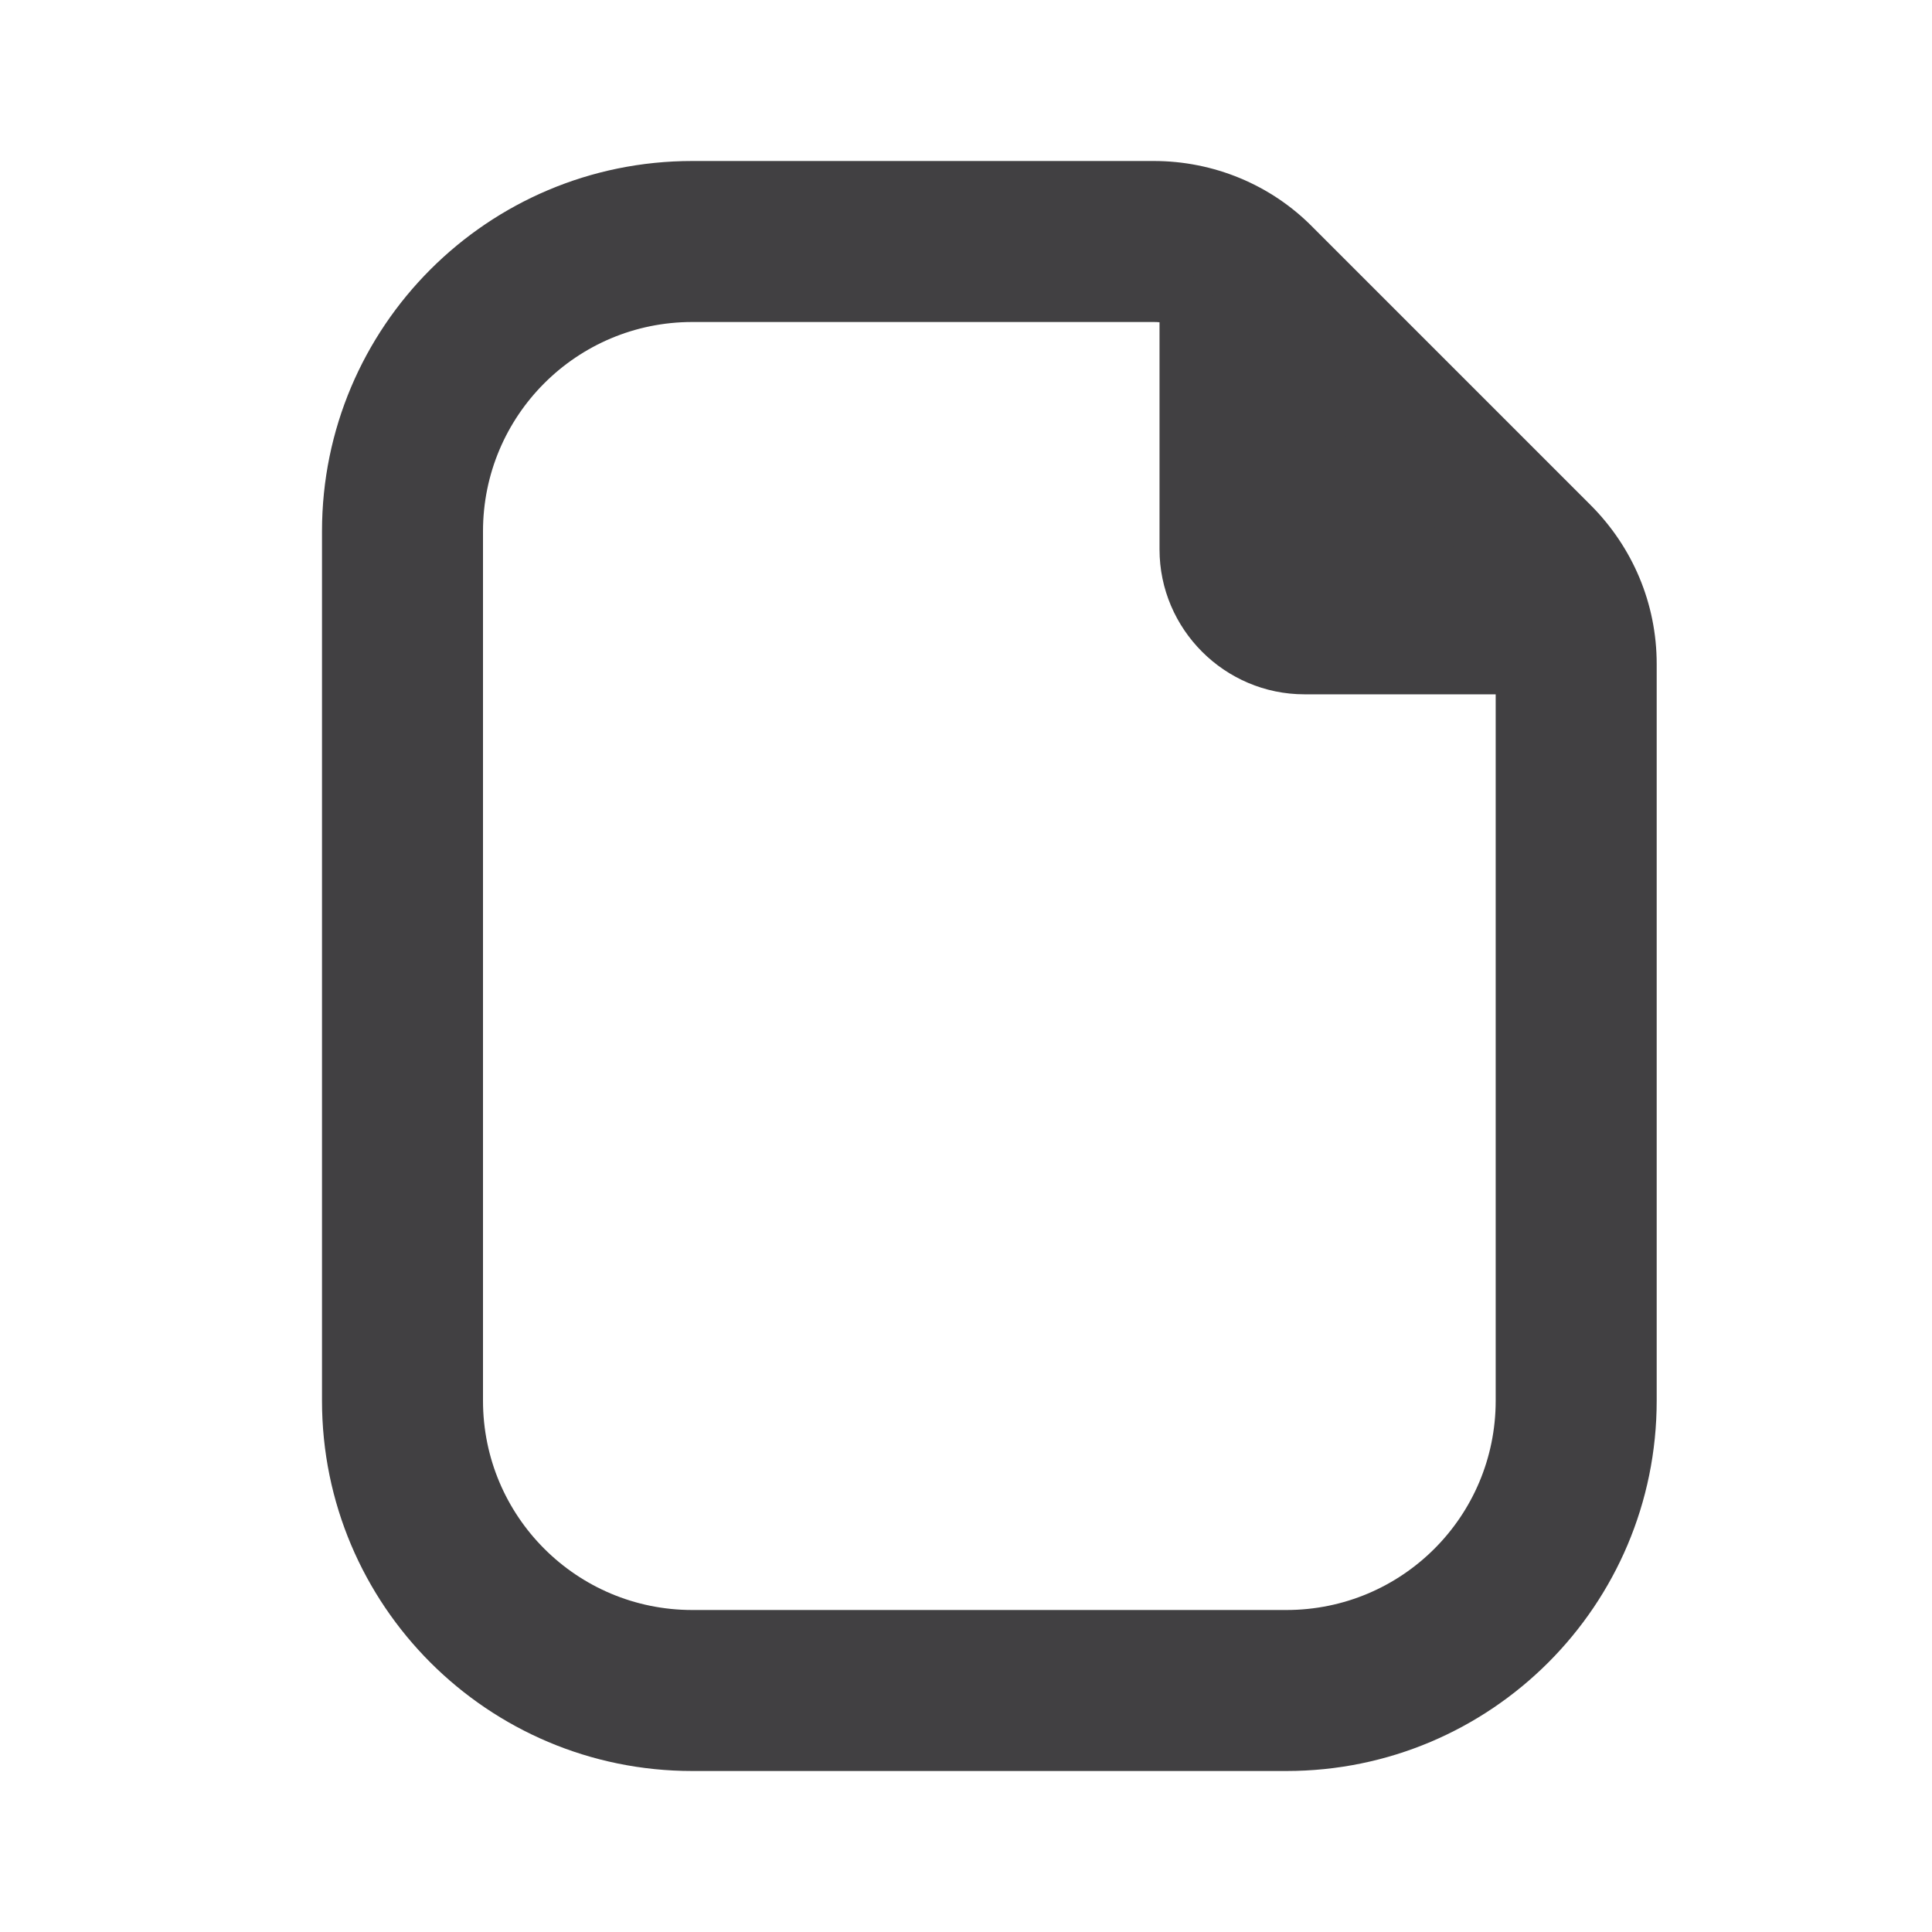 <svg width="24" height="24" viewBox="0 0 24 24" fill="none" xmlns="http://www.w3.org/2000/svg">
<path fill-rule="evenodd" clip-rule="evenodd" d="M8.6 4C7.163 4 6 5.163 6 6.6V17.4C6 18.837 7.163 20 8.6 20H15.98C17.417 20 18.58 18.837 18.58 17.4V8.247C18.58 8.041 18.5 7.844 18.342 7.685L14.886 4.229C14.745 4.085 14.547 4 14.333 4H8.6ZM4 6.6C4 4.059 6.059 2 8.6 2H14.333C15.071 2 15.788 2.291 16.313 2.828L19.756 6.271C20.282 6.796 20.58 7.499 20.58 8.247V17.4C20.58 19.941 18.521 22 15.98 22H8.6C6.059 22 4 19.941 4 17.4V6.6Z" fill="#414042"/>
<path d="M14.404 3V6.825C14.404 7.815 15.214 8.625 16.204 8.625H19.804L14.404 3Z" fill="#414042"/>
</svg>

